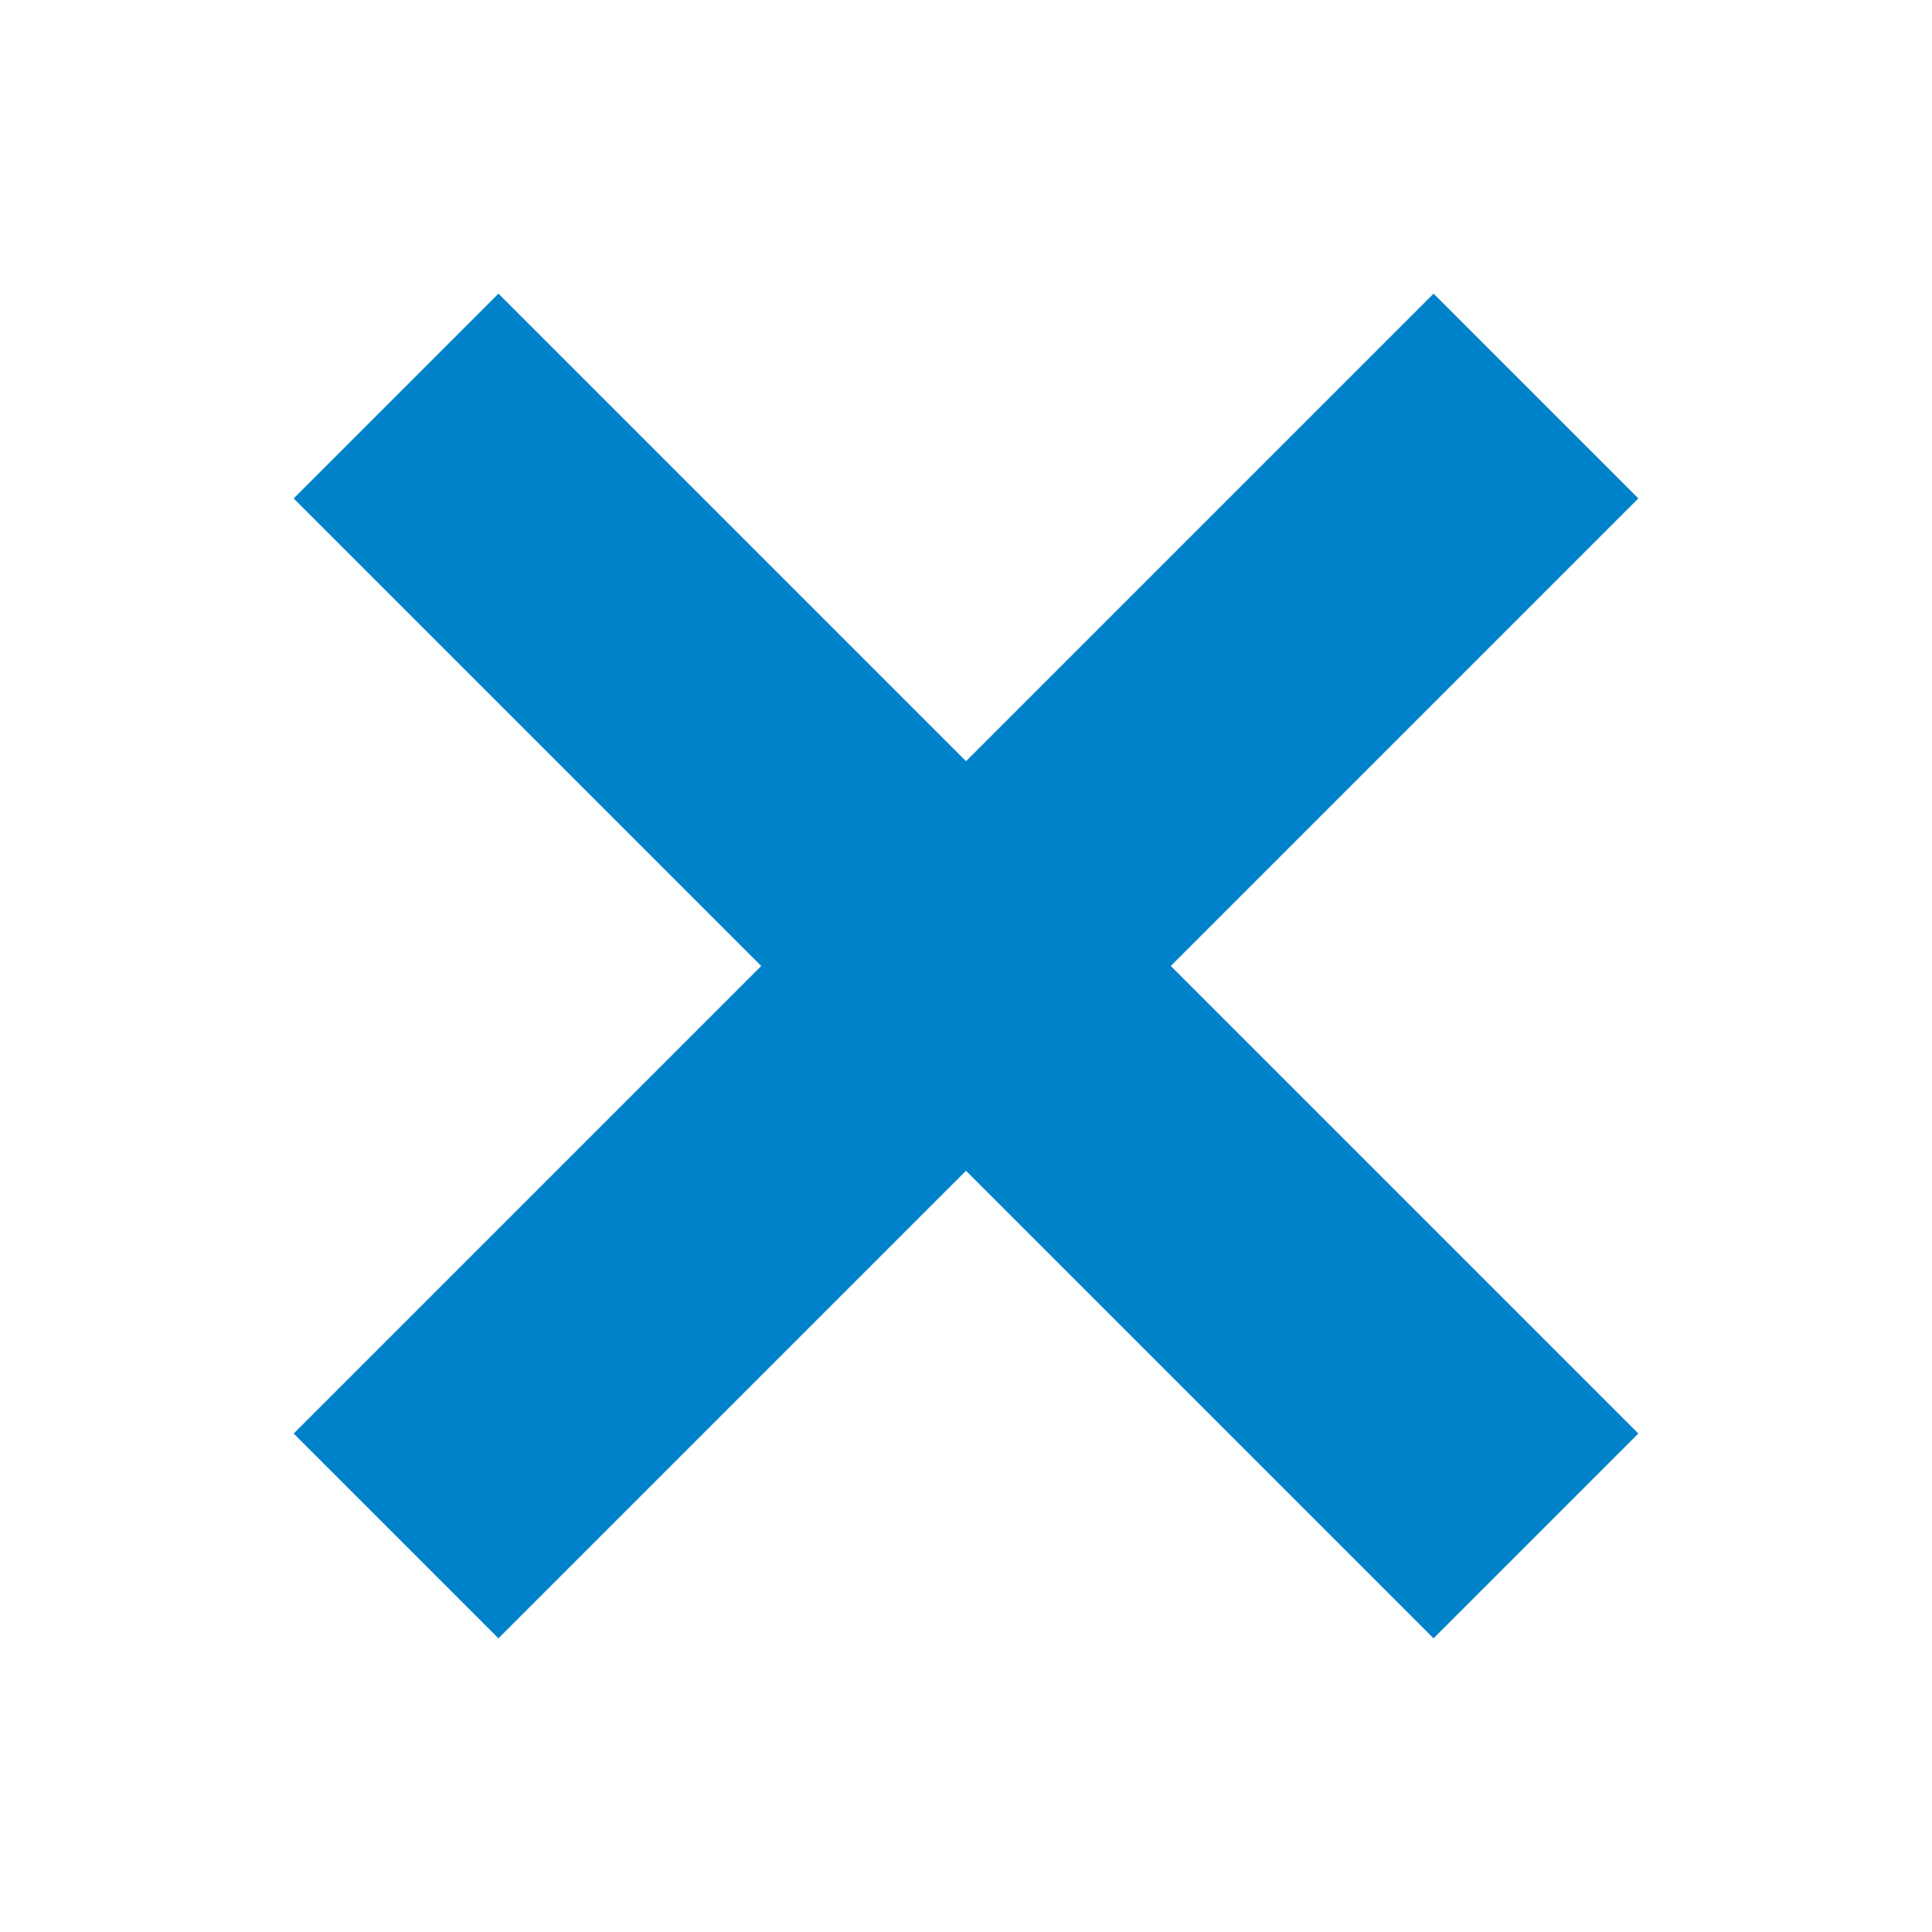<?xml version="1.0" encoding="utf-8"?>
<!-- Generator: Adobe Illustrator 19.1.0, SVG Export Plug-In . SVG Version: 6.00 Build 0)  -->
<svg version="1.1" id="Layer_1" xmlns="http://www.w3.org/2000/svg" xmlns:xlink="http://www.w3.org/1999/xlink" x="0px" y="0px"
	 viewBox="-295 207 200 200" style="enable-background:new -295 207 200 200;" xml:space="preserve">
<style type="text/css">
	.st0{fill:#0082CB;}
</style>
<polygon class="st0" points="-125.4,355.4 -173.8,307 -125.4,258.6 -146.6,237.4 -195,285.8 -243.4,237.4 -264.6,258.6 -216.2,307 
	-264.6,355.4 -243.4,376.6 -195,328.2 -146.6,376.6 "/>
</svg>
